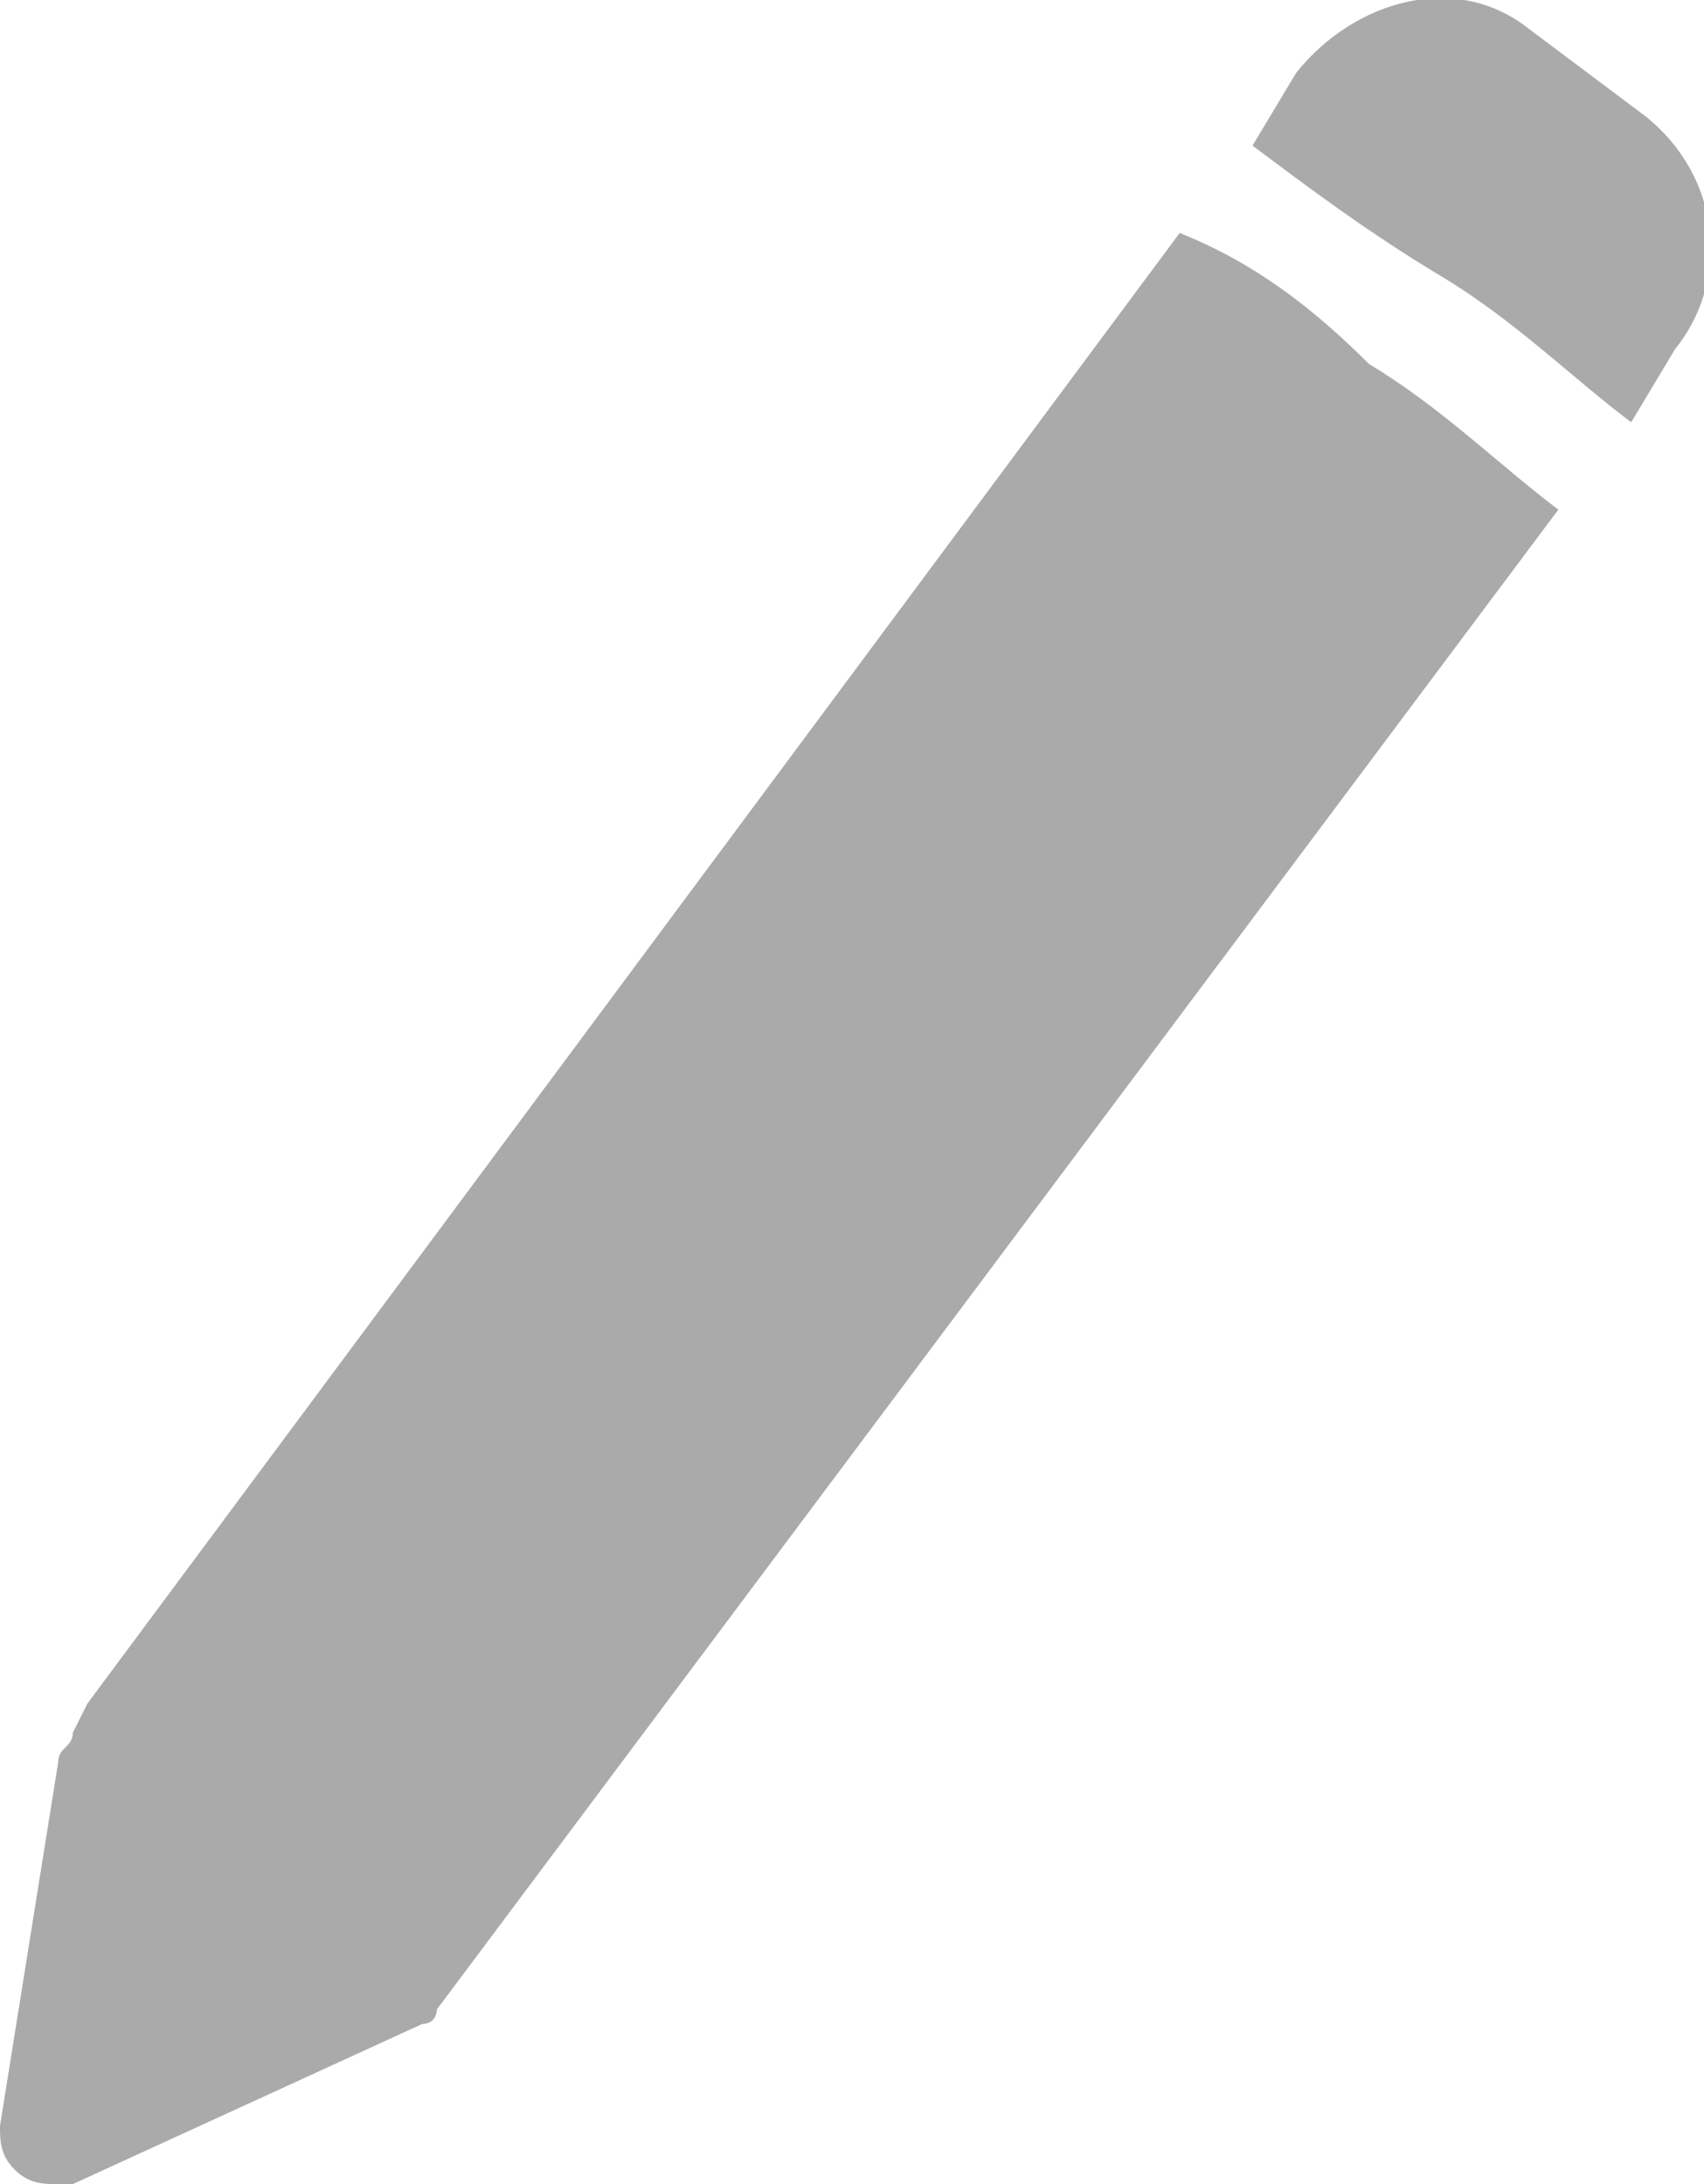 <?xml version="1.0" encoding="utf-8"?>
<!-- Generator: Adobe Illustrator 19.0.0, SVG Export Plug-In . SVG Version: 6.00 Build 0)  -->
<svg version="1.1" id="Layer_1" xmlns="http://www.w3.org/2000/svg" xmlns:xlink="http://www.w3.org/1999/xlink" x="0px" y="0px"
	 width="11.7px" height="15px" viewBox="0 0 11.7 15" style="enable-background:new 0 0 11.7 15;" xml:space="preserve">
<style type="text/css">
	.st0{fill:#AAAAAA;}
</style>
<path class="st0" d="M11.3,0.8l-0.8-0.6C10-0.2,9.3,0,8.9,0.5L8.6,1C9,1.3,9.4,1.6,9.9,1.9c0.5,0.3,0.9,0.7,1.3,1l0.3-0.5
	C11.9,1.9,11.8,1.2,11.3,0.8z M8.1,1.6L0.6,11.7c0,0,0,0,0,0l-0.1,0.2c0,0.1-0.1,0.1-0.1,0.2L0,14.6c0,0.1,0,0.2,0.1,0.3
	C0.2,15,0.3,15,0.4,15c0,0,0.1,0,0.1,0l2.4-1.1c0.1,0,0.1-0.1,0.1-0.1l7.7-10.3c-0.4-0.3-0.8-0.7-1.3-1C9,2.1,8.6,1.8,8.1,1.6z"/>
</svg>
